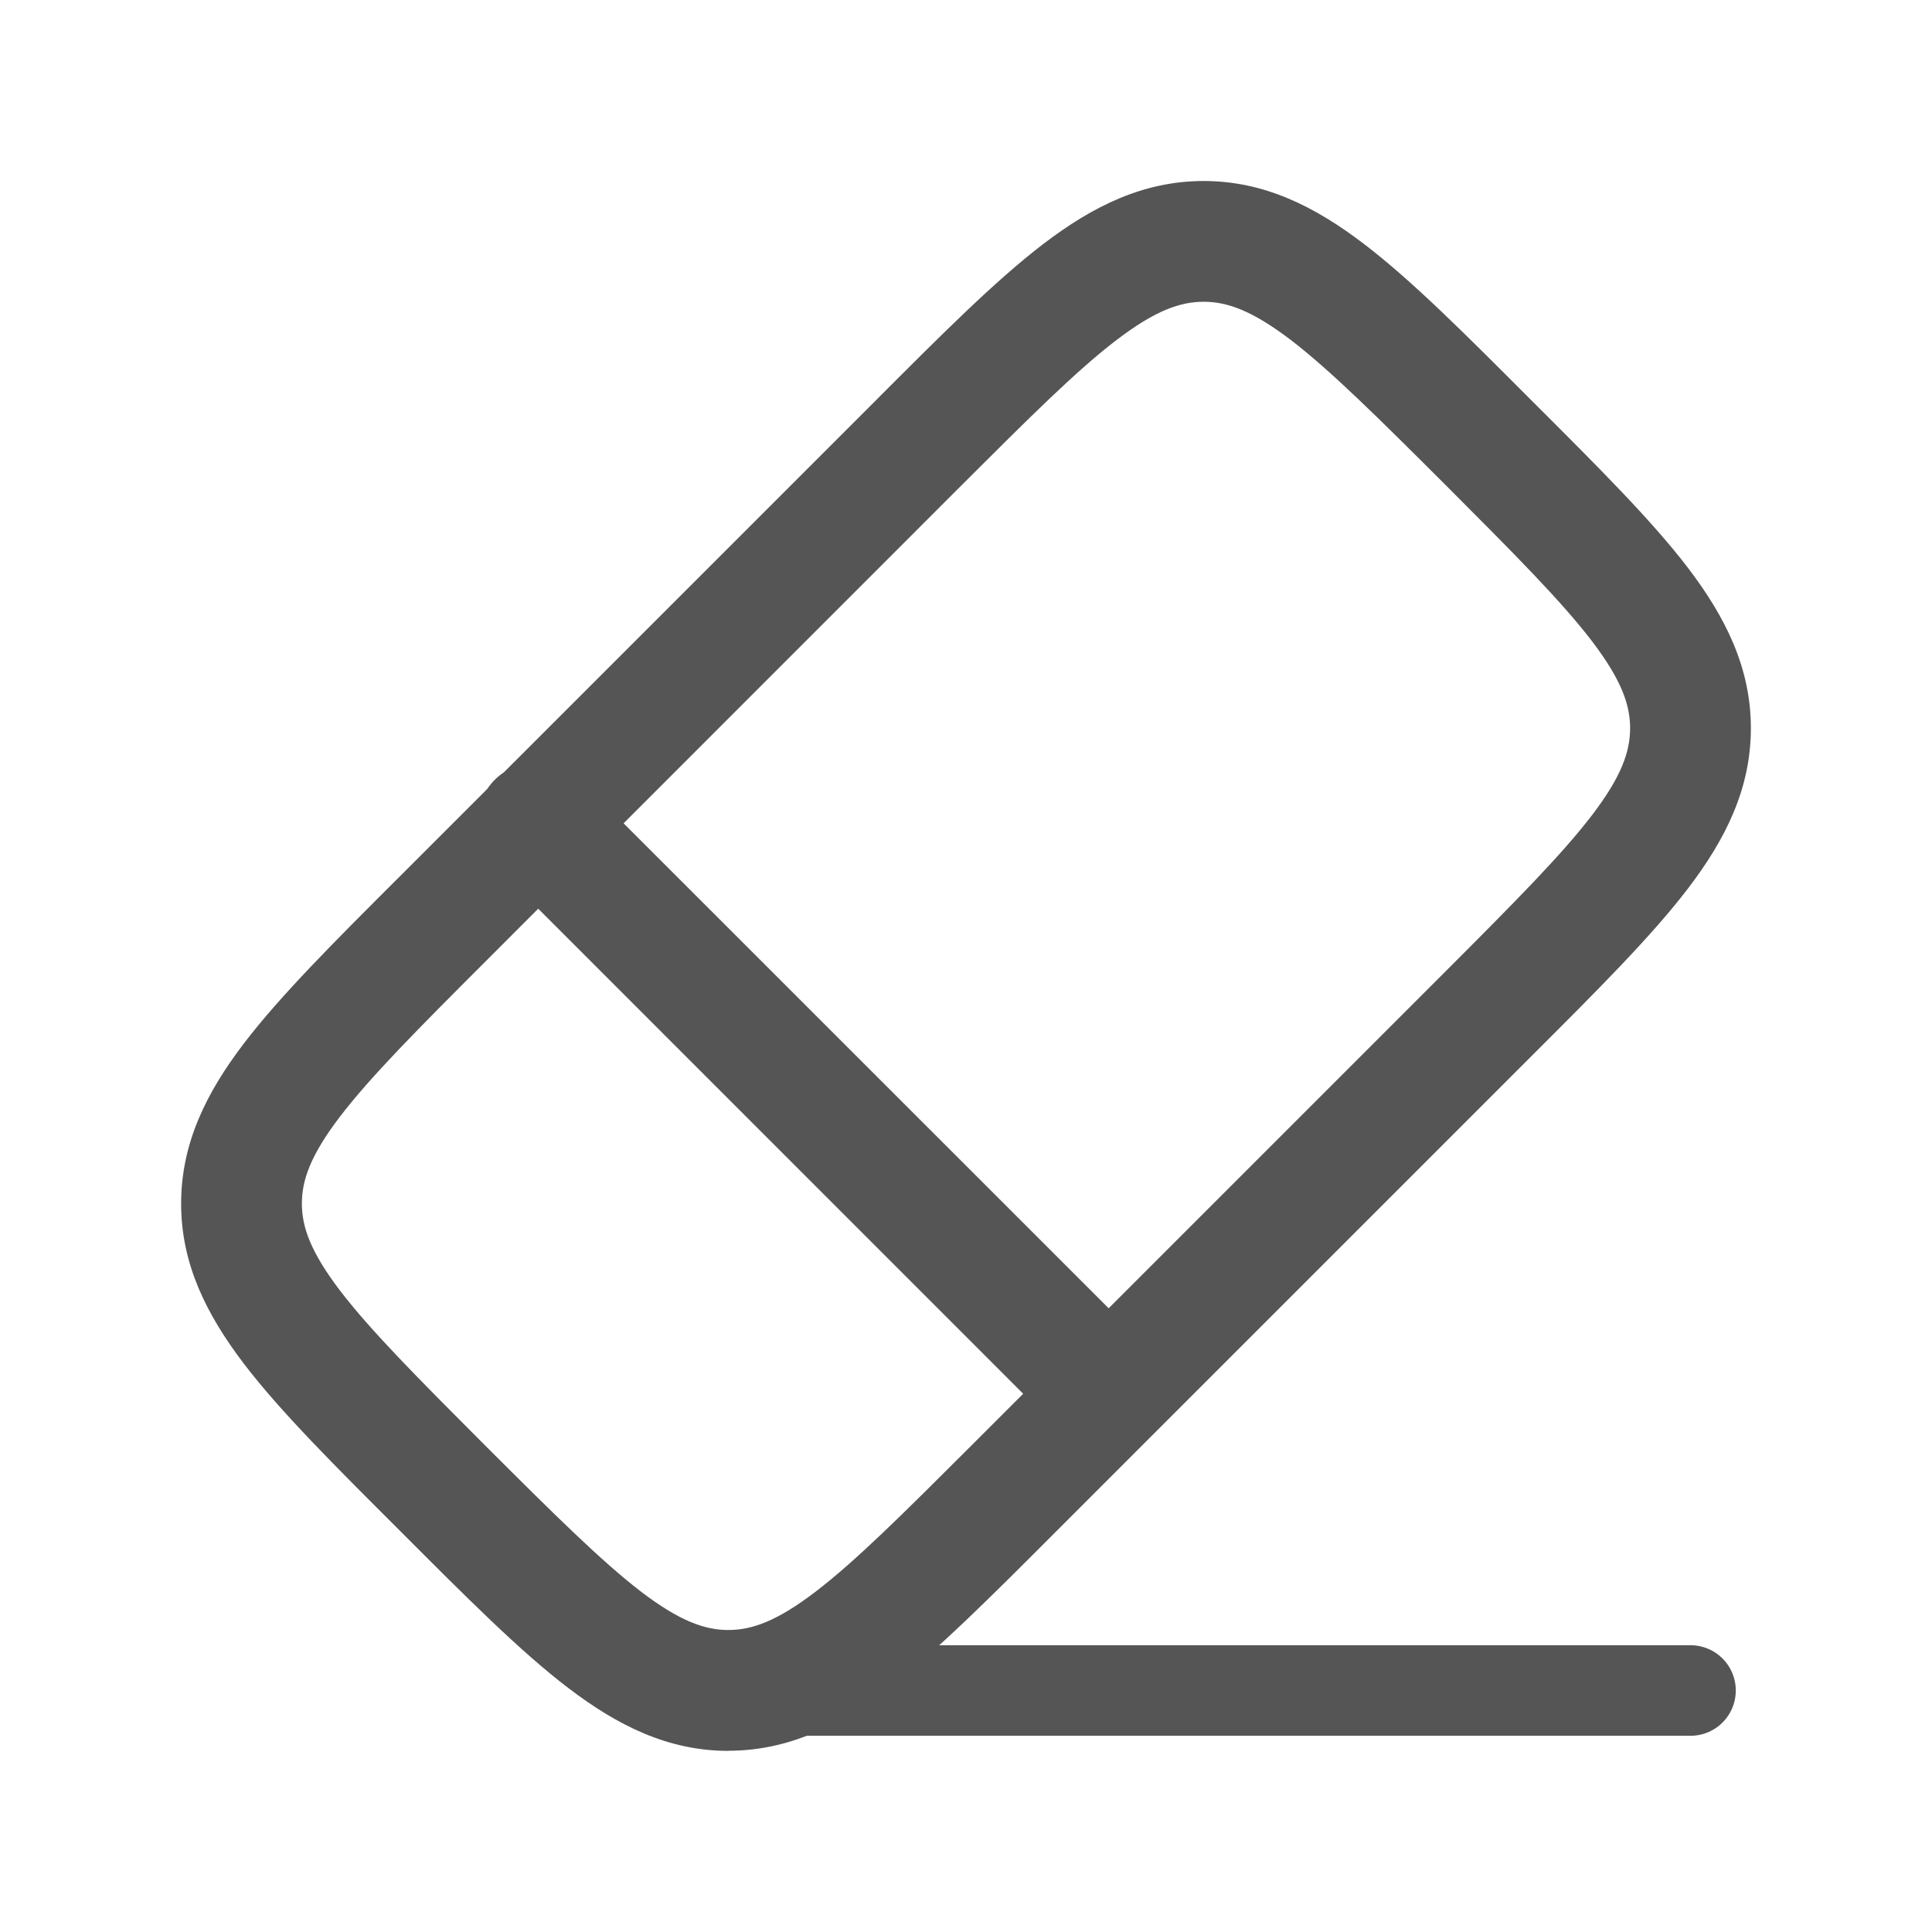 <svg width="16" height="16" viewBox="0 0 16 16" fill="none" xmlns="http://www.w3.org/2000/svg">
<path d="M8.827 11.896C8.922 11.987 9.048 12.038 9.179 12.037C9.31 12.035 9.436 11.983 9.528 11.89C9.621 11.797 9.673 11.672 9.675 11.541C9.676 11.41 9.625 11.283 9.534 11.189L8.827 11.896ZM4.811 6.464C4.765 6.417 4.709 6.379 4.648 6.352C4.587 6.326 4.522 6.312 4.455 6.312C4.389 6.311 4.323 6.324 4.262 6.349C4.2 6.374 4.144 6.412 4.097 6.458C4.051 6.505 4.013 6.561 3.988 6.623C3.963 6.684 3.951 6.75 3.951 6.816C3.952 6.883 3.966 6.948 3.992 7.009C4.018 7.07 4.056 7.126 4.104 7.172L4.811 6.464ZM11.977 8.039L8.04 11.976L8.747 12.682L12.683 8.746L11.977 8.039ZM4.023 7.96L7.96 4.022L7.253 3.316L3.317 7.252L4.023 7.96ZM4.023 11.976C3.457 11.409 3.068 11.018 2.815 10.687C2.571 10.366 2.5 10.16 2.5 9.967L1.5 9.968C1.5 10.467 1.708 10.884 2.02 11.294C2.323 11.691 2.77 12.136 3.317 12.682L4.023 11.976ZM3.317 7.252C2.77 7.798 2.323 8.244 2.02 8.641C1.708 9.05 1.5 9.468 1.5 9.968L2.5 9.967C2.5 9.774 2.571 9.568 2.815 9.248C3.069 8.916 3.457 8.526 4.023 7.96L3.317 7.252ZM8.04 11.976C7.473 12.542 7.083 12.931 6.751 13.184C6.431 13.428 6.225 13.499 6.031 13.499V14.499C6.531 14.499 6.949 14.291 7.358 13.979C7.755 13.676 8.201 13.229 8.747 12.682L8.04 11.976ZM3.317 12.682C3.863 13.229 4.308 13.676 4.706 13.979C5.115 14.291 5.533 14.5 6.032 14.5V13.499C5.839 13.499 5.633 13.428 5.312 13.184C4.981 12.93 4.59 12.542 4.023 11.976L3.317 12.682ZM11.977 4.022C12.543 4.589 12.932 4.98 13.185 5.311C13.429 5.632 13.5 5.838 13.5 6.031H14.5C14.5 5.532 14.292 5.114 13.98 4.704C13.677 4.307 13.23 3.862 12.683 3.316L11.977 4.022ZM12.683 8.746C13.23 8.2 13.677 7.754 13.98 7.357C14.292 6.948 14.5 6.53 14.5 6.03H13.5C13.5 6.224 13.429 6.43 13.185 6.75C12.931 7.082 12.543 7.472 11.977 8.039L12.683 8.746ZM12.683 3.316C12.137 2.769 11.692 2.322 11.294 2.019C10.885 1.707 10.467 1.499 9.968 1.499V2.499C10.161 2.499 10.367 2.57 10.688 2.814C11.019 3.068 11.41 3.456 11.977 4.022L12.683 3.316ZM7.96 4.022C8.527 3.456 8.917 3.067 9.249 2.814C9.569 2.57 9.775 2.499 9.969 2.499V1.499C9.469 1.499 9.051 1.707 8.642 2.019C8.245 2.322 7.799 2.769 7.253 3.316L7.96 4.022ZM9.535 11.188L4.811 6.465L4.104 7.172L8.827 11.896L9.535 11.188Z" fill="#555555"/>
<path d="M6 14H14" stroke="#555555" stroke-width="0.75" stroke-linecap="round"/>
</svg>

